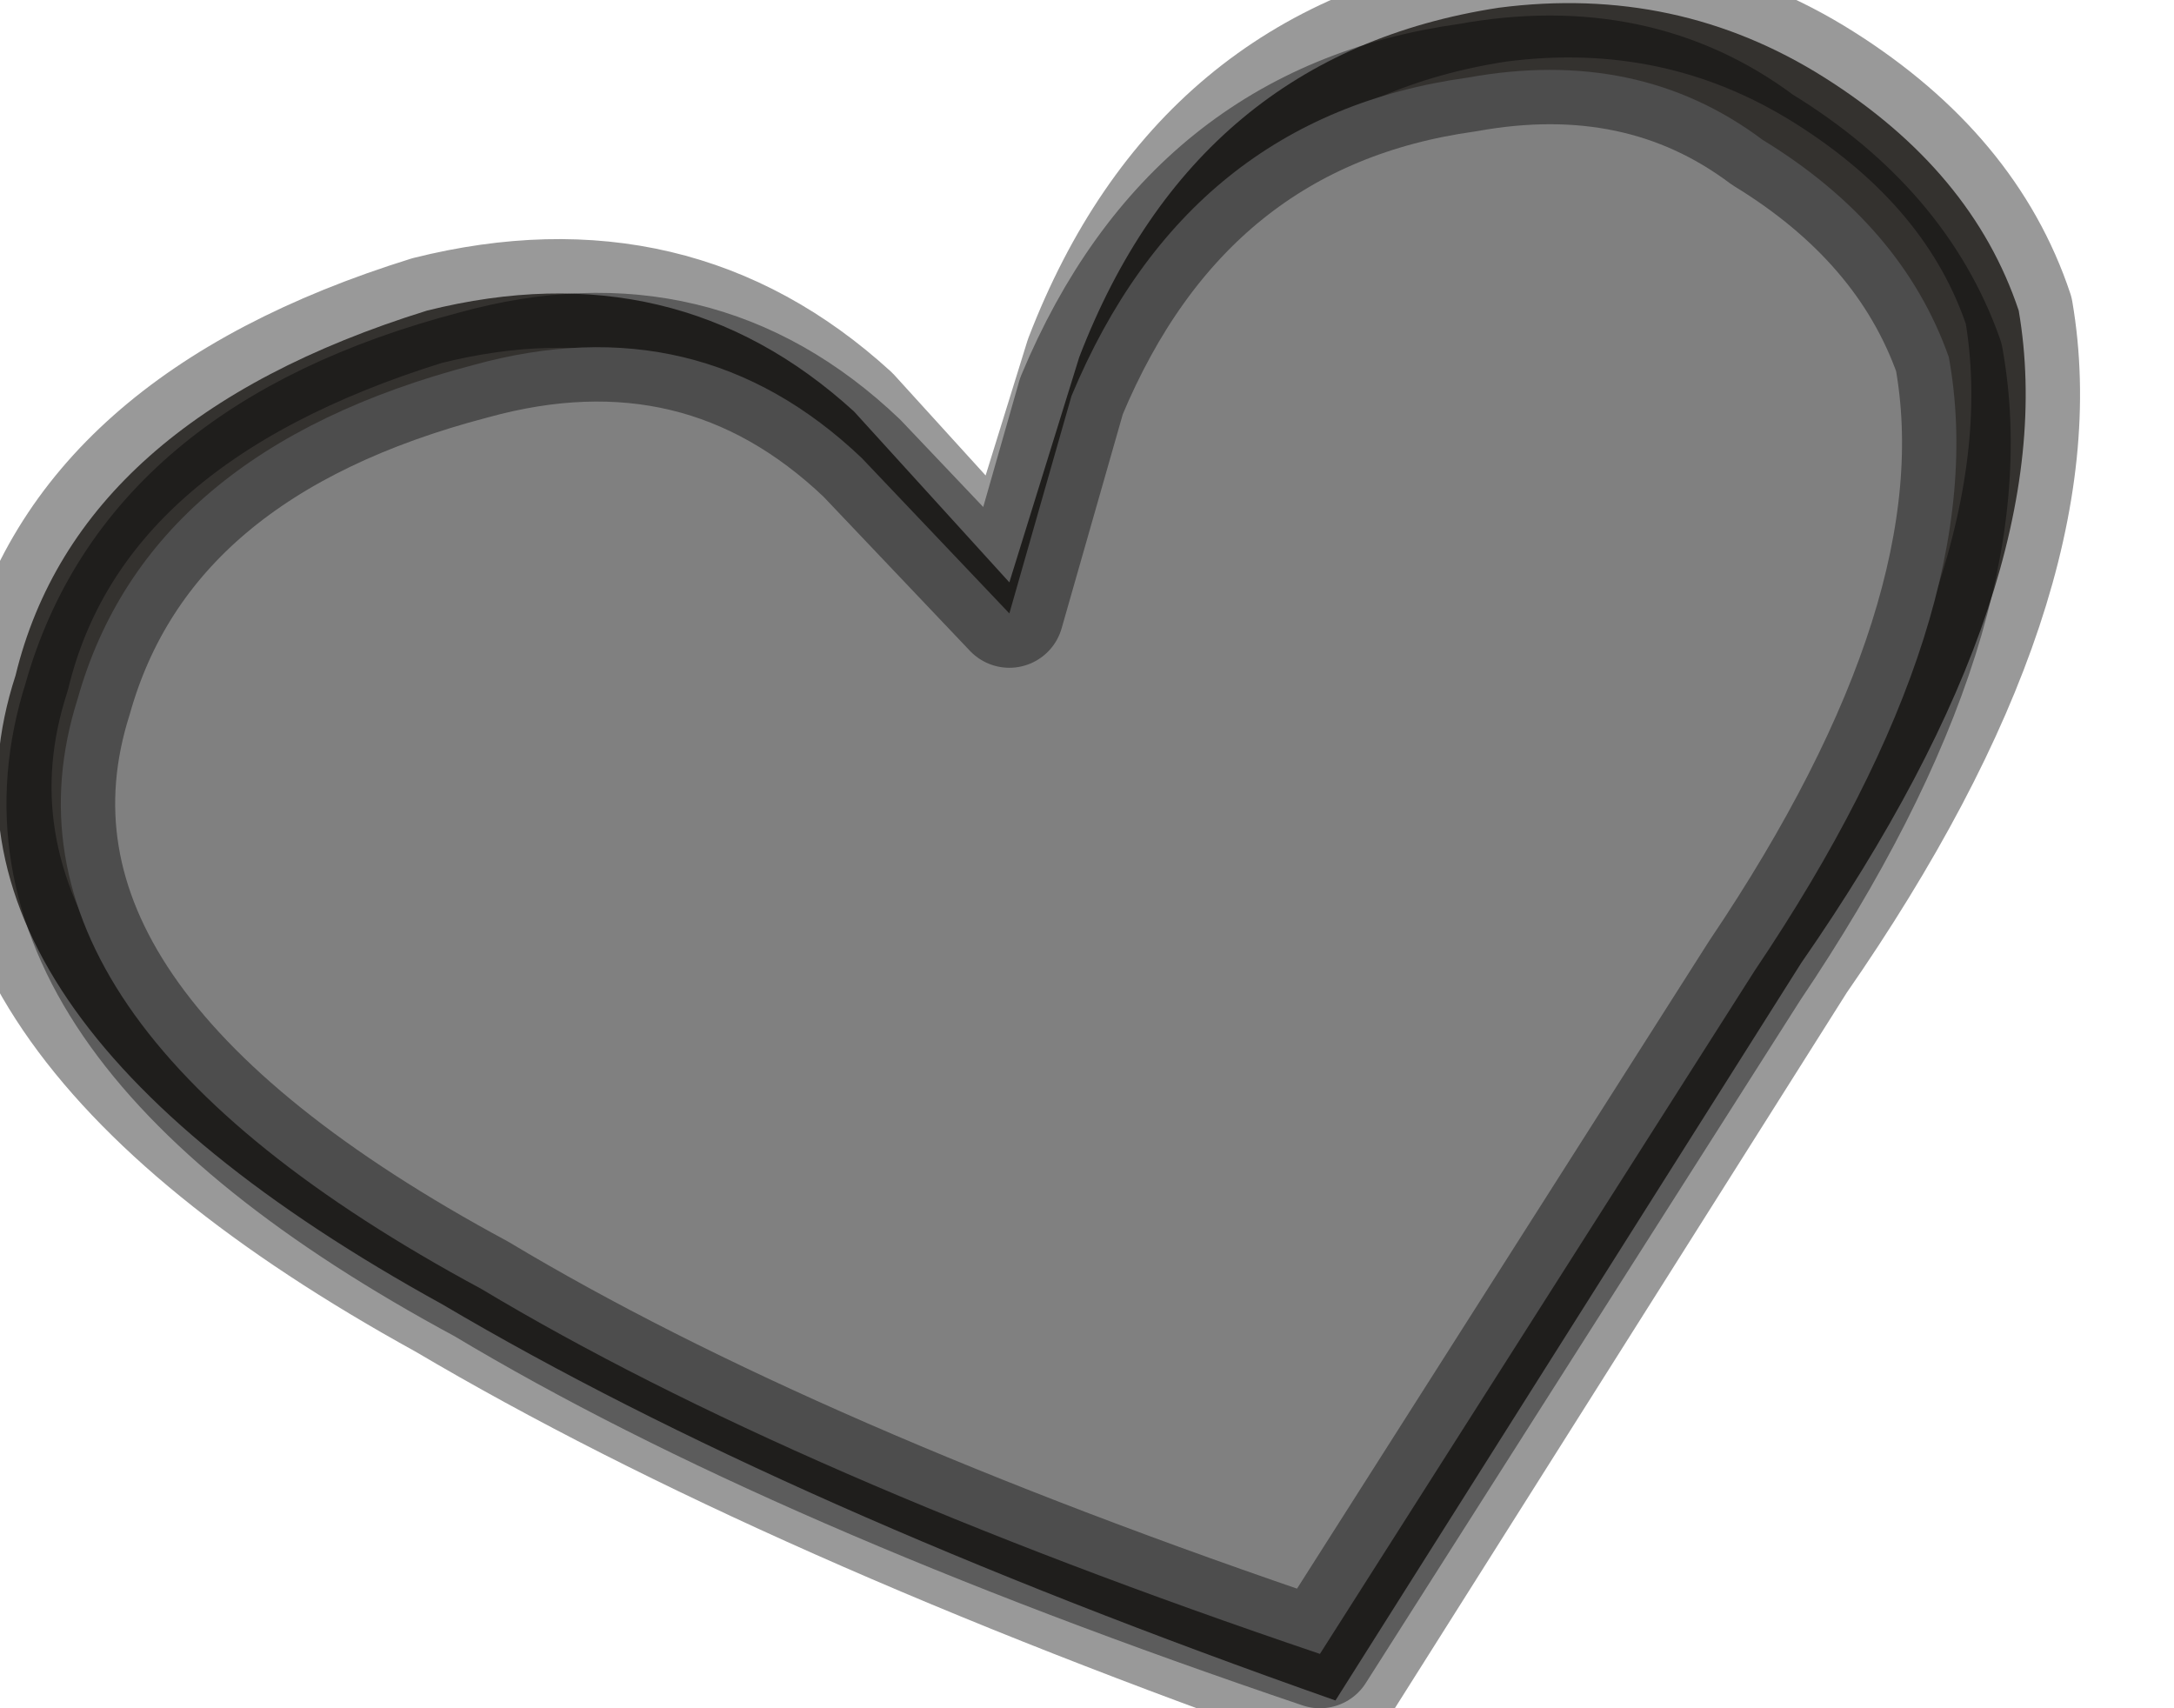 <?xml version="1.0" encoding="utf-8"?>
<svg version="1.1" id="Layer_1"
xmlns="http://www.w3.org/2000/svg"
xmlns:xlink="http://www.w3.org/1999/xlink"
width="14px" height="11px"
xml:space="preserve">
<g id="PathID_376" transform="matrix(1, 0, 0, 1, 0, 0)">
<path style="fill:#57534F;fill-opacity:1" d="M13 2Q13.3 3.75 11.6 6.2L8.6 10.95Q5.05 9.7 2.85 8.4Q-0.6 6.5 0.1 4.35Q0.5 2.7 2.75 2Q4.35 1.6 5.5 2.65L6.5 3.75L6.95 2.3Q7.7 0.35 9.65 0.05Q10.8 -0.1 11.75 0.5Q12.7 1.1 13 2" />
<path style="fill:none;stroke-width:0.7;stroke-linecap:round;stroke-linejoin:round;stroke-miterlimit:3;stroke:#000000;stroke-opacity:0.4" d="M13 2Q13.3 3.75 11.6 6.2L8.6 10.95Q5.05 9.7 2.85 8.4Q-0.6 6.5 0.1 4.35Q0.5 2.7 2.75 2Q4.35 1.6 5.5 2.65L6.5 3.75L6.95 2.3Q7.7 0.35 9.65 0.05Q10.8 -0.1 11.75 0.5Q12.7 1.1 13 2z" />
</g>
<g id="PathID_377" transform="matrix(1, 0, 0, 1, 0, 0)">
<path style="fill:#808080;fill-opacity:1" d="M11.3 6.25L8.5 10.65Q5.1 9.5 3.1 8.3Q-0.15 6.55 0.5 4.5Q0.95 2.9 3.05 2.35Q4.5 1.95 5.55 2.95L6.5 3.95L6.9 2.55Q7.65 0.75 9.45 0.5Q10.55 0.3 11.35 0.9Q12.25 1.45 12.55 2.3Q12.85 3.95 11.3 6.25" />
<path style="fill:none;stroke-width:0.7;stroke-linecap:round;stroke-linejoin:round;stroke-miterlimit:3;stroke:#000000;stroke-opacity:0.4" d="M11.3 6.25L8.5 10.65Q5.1 9.5 3.1 8.3Q-0.15 6.55 0.5 4.5Q0.95 2.9 3.05 2.35Q4.5 1.95 5.55 2.95L6.5 3.95L6.9 2.55Q7.65 0.75 9.45 0.5Q10.55 0.3 11.35 0.9Q12.25 1.45 12.55 2.3Q12.85 3.95 11.3 6.25z" />
</g>
</svg>

